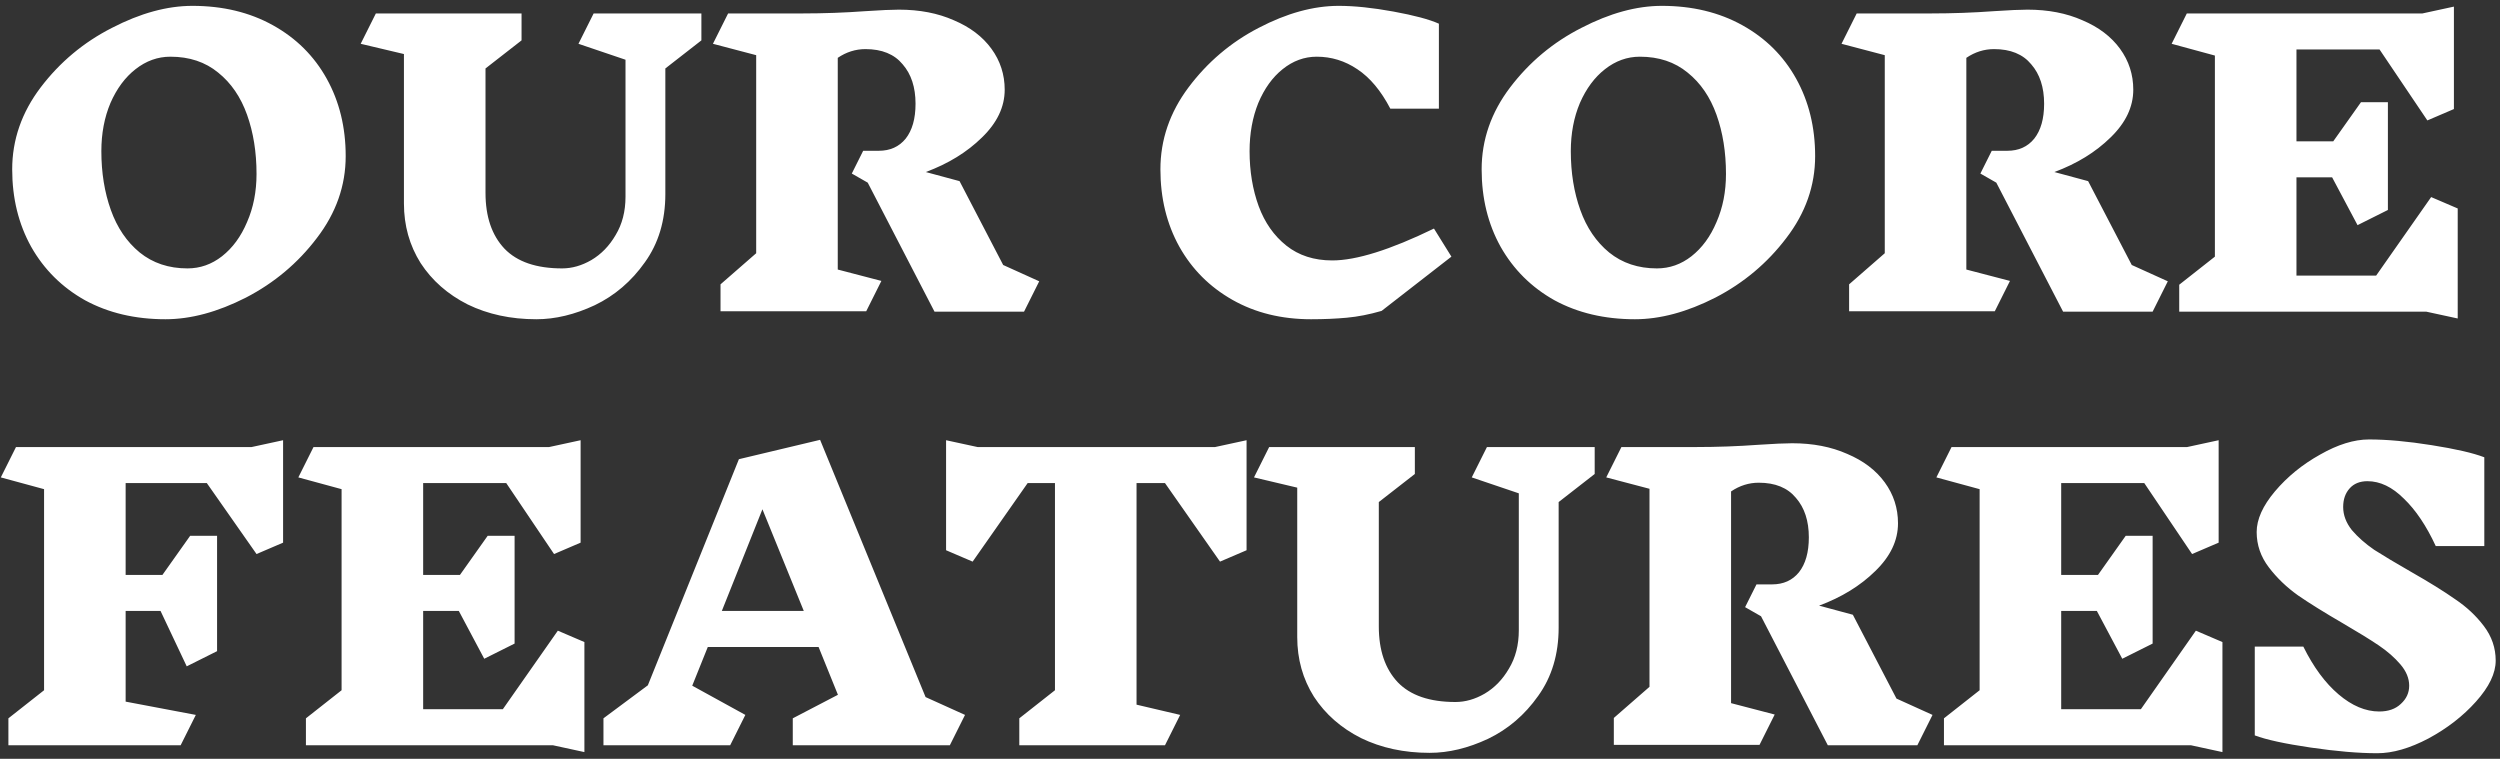 <svg width="369" height="112" viewBox="0 0 369 112" fill="none" xmlns="http://www.w3.org/2000/svg">
<rect x="0" y="0" width="369" height="112" fill="#333333" stroke="none"/>
<path d="M28.4 0.864C32.88 0.864 36.837 1.816 40.272 3.72C43.707 5.624 46.357 8.256 48.224 11.616C50.091 14.976 51.024 18.784 51.024 23.04C51.024 27.408 49.605 31.44 46.768 35.136C43.968 38.832 40.477 41.763 36.296 43.928C32.115 46.056 28.157 47.12 24.424 47.12C19.944 47.12 15.987 46.187 12.552 44.32C9.155 42.416 6.504 39.784 4.6 36.424C2.733 33.064 1.8 29.256 1.8 25C1.8 20.632 3.2 16.6 6 12.904C8.837 9.171 12.347 6.24 16.528 4.112C20.709 1.947 24.667 0.864 28.4 0.864ZM25.152 8.368C23.285 8.368 21.568 8.984 20 10.216C18.469 11.411 17.237 13.072 16.304 15.2C15.408 17.328 14.96 19.699 14.96 22.312C14.96 25.485 15.427 28.379 16.36 30.992C17.293 33.605 18.712 35.696 20.616 37.264C22.557 38.832 24.909 39.616 27.672 39.616C29.539 39.616 31.237 39.019 32.768 37.824C34.336 36.592 35.568 34.912 36.464 32.784C37.397 30.656 37.864 28.285 37.864 25.672C37.864 22.461 37.397 19.549 36.464 16.936C35.531 14.323 34.112 12.251 32.208 10.72C30.304 9.152 27.952 8.368 25.152 8.368ZM98.205 10.104V28.64C98.205 32.56 97.197 35.92 95.181 38.72C93.202 41.52 90.738 43.629 87.789 45.048C84.84 46.429 81.965 47.12 79.165 47.12C75.394 47.12 72.016 46.392 69.029 44.936C66.079 43.443 63.765 41.408 62.085 38.832C60.442 36.219 59.621 33.288 59.621 30.04V7.976L53.237 6.464L55.477 1.984H76.981V5.96L71.661 10.104V28.472C71.661 31.981 72.594 34.725 74.461 36.704C76.328 38.645 79.165 39.616 82.973 39.616C84.429 39.616 85.866 39.205 87.285 38.384C88.741 37.525 89.936 36.293 90.869 34.688C91.84 33.083 92.325 31.197 92.325 29.032V8.816L85.381 6.464L87.621 1.984H103.525V5.96L98.205 10.104ZM151.149 46H137.933L128.077 26.96L125.725 25.616L127.405 22.256H129.701C131.381 22.256 132.707 21.659 133.677 20.464C134.648 19.232 135.133 17.515 135.133 15.312C135.133 12.885 134.499 10.944 133.229 9.488C131.997 7.995 130.168 7.248 127.741 7.248C126.285 7.248 124.923 7.677 123.653 8.536V39.784L130.093 41.464L127.853 45.944H106.349V41.968L111.613 37.376V8.144L105.229 6.464L107.469 1.984H118.445C121.581 1.984 124.68 1.872 127.741 1.648C129.981 1.499 131.624 1.424 132.669 1.424C135.731 1.424 138.437 1.947 140.789 2.992C143.179 4 145.027 5.4 146.333 7.192C147.64 8.984 148.293 11 148.293 13.24C148.293 15.779 147.173 18.131 144.933 20.296C142.731 22.461 139.968 24.16 136.645 25.392L141.629 26.736L148.069 39.112L153.389 41.52L151.149 46ZM197.597 0.864C199.911 0.864 202.599 1.144 205.661 1.704C208.722 2.264 210.962 2.861 212.381 3.496V16.04H205.213C203.831 13.389 202.207 11.448 200.341 10.216C198.511 8.984 196.514 8.368 194.349 8.368C192.519 8.368 190.839 8.984 189.309 10.216C187.815 11.411 186.621 13.072 185.725 15.2C184.866 17.328 184.437 19.699 184.437 22.312C184.437 25.261 184.885 27.968 185.781 30.432C186.677 32.859 188.039 34.8 189.869 36.256C191.698 37.712 193.957 38.44 196.645 38.44C200.191 38.44 205.194 36.872 211.653 33.736L214.229 37.88L203.925 45.888C202.133 46.411 200.415 46.747 198.773 46.896C197.167 47.045 195.413 47.12 193.509 47.12C189.141 47.12 185.277 46.168 181.917 44.264C178.557 42.36 175.943 39.747 174.077 36.424C172.21 33.064 171.277 29.256 171.277 25C171.277 20.632 172.658 16.6 175.421 12.904C178.221 9.171 181.674 6.24 185.781 4.112C189.925 1.947 193.863 0.864 197.597 0.864ZM245.291 0.864C249.771 0.864 253.728 1.816 257.163 3.72C260.597 5.624 263.248 8.256 265.115 11.616C266.981 14.976 267.915 18.784 267.915 23.04C267.915 27.408 266.496 31.44 263.659 35.136C260.859 38.832 257.368 41.763 253.187 43.928C249.005 46.056 245.048 47.12 241.315 47.12C236.835 47.12 232.877 46.187 229.443 44.32C226.045 42.416 223.395 39.784 221.491 36.424C219.624 33.064 218.691 29.256 218.691 25C218.691 20.632 220.091 16.6 222.891 12.904C225.728 9.171 229.237 6.24 233.419 4.112C237.6 1.947 241.557 0.864 245.291 0.864ZM242.043 8.368C240.176 8.368 238.459 8.984 236.891 10.216C235.36 11.411 234.128 13.072 233.195 15.2C232.299 17.328 231.851 19.699 231.851 22.312C231.851 25.485 232.317 28.379 233.251 30.992C234.184 33.605 235.603 35.696 237.507 37.264C239.448 38.832 241.8 39.616 244.563 39.616C246.429 39.616 248.128 39.019 249.659 37.824C251.227 36.592 252.459 34.912 253.355 32.784C254.288 30.656 254.755 28.285 254.755 25.672C254.755 22.461 254.288 19.549 253.355 16.936C252.421 14.323 251.003 12.251 249.099 10.72C247.195 9.152 244.843 8.368 242.043 8.368ZM317.728 46H304.512L294.656 26.96L292.304 25.616L293.984 22.256H296.28C297.96 22.256 299.285 21.659 300.255 20.464C301.226 19.232 301.712 17.515 301.712 15.312C301.712 12.885 301.077 10.944 299.808 9.488C298.576 7.995 296.746 7.248 294.32 7.248C292.864 7.248 291.501 7.677 290.232 8.536V39.784L296.672 41.464L294.432 45.944H272.928V41.968L278.192 37.376V8.144L271.808 6.464L274.048 1.984H285.024C288.16 1.984 291.258 1.872 294.32 1.648C296.56 1.499 298.202 1.424 299.248 1.424C302.309 1.424 305.016 1.947 307.368 2.992C309.757 4 311.605 5.4 312.912 7.192C314.218 8.984 314.872 11 314.872 13.24C314.872 15.779 313.752 18.131 311.512 20.296C309.309 22.461 306.546 24.16 303.224 25.392L308.208 26.736L314.648 39.112L319.968 41.52L317.728 46ZM358.11 46H321.654V42.024L326.918 37.88V8.2L320.534 6.464L322.774 1.984H357.55L362.198 0.976V16.096L358.278 17.776L351.222 7.304H338.958V20.856H344.39L348.478 15.088H352.454V30.992L347.974 33.232L344.222 26.176H338.958V40.68H350.718L358.838 29.088L362.758 30.768V47.008L358.11 46ZM41.784 80.096L37.864 81.776L30.528 71.304H18.544V84.856H23.976L28.064 79.088H32.04V96.112L27.56 98.352L23.696 90.176H18.544V103.56L28.904 105.52L26.664 110H1.24V106.024L6.504 101.88V72.2L0.12 70.464L2.36 65.984H37.136L41.784 64.976V80.096ZM81.61 110H45.154V106.024L50.418 101.88V72.2L44.034 70.464L46.274 65.984H81.05L85.698 64.976V80.096L81.778 81.776L74.722 71.304H62.458V84.856H67.89L71.978 79.088H75.954V94.992L71.474 97.232L67.722 90.176H62.458V104.68H74.218L82.338 93.088L86.258 94.768V111.008L81.61 110ZM140.198 110H117.014V106.024L123.678 102.552L120.822 95.496H104.47L102.174 101.208L110.014 105.52L107.774 110H89.07V106.024L95.622 101.152L109.062 67.776L121.046 64.92L136.614 102.888L142.438 105.52L140.198 110ZM112.534 75.168L106.542 90.176H118.638L112.534 75.168ZM183.993 81.216L180.073 82.896L171.953 71.304H167.753V104.008L174.193 105.52L171.953 110H150.449V106.024L155.713 101.88V71.304H151.681L143.561 82.896L139.641 81.216V64.976L144.289 65.984H179.345L183.993 64.976V81.216ZM230.056 74.104V92.64C230.056 96.56 229.048 99.92 227.032 102.72C225.054 105.52 222.59 107.629 219.64 109.048C216.691 110.429 213.816 111.12 211.016 111.12C207.246 111.12 203.867 110.392 200.88 108.936C197.931 107.443 195.616 105.408 193.936 102.832C192.294 100.219 191.472 97.288 191.472 94.04V71.976L185.088 70.464L187.328 65.984H208.832V69.96L203.512 74.104V92.472C203.512 95.981 204.446 98.725 206.312 100.704C208.179 102.645 211.016 103.616 214.824 103.616C216.28 103.616 217.718 103.205 219.136 102.384C220.592 101.525 221.787 100.293 222.72 98.688C223.691 97.083 224.176 95.197 224.176 93.032V72.816L217.232 70.464L219.472 65.984H235.376V69.96L230.056 74.104ZM283.001 110H269.785L259.929 90.96L257.577 89.616L259.257 86.256H261.553C263.233 86.256 264.558 85.659 265.529 84.464C266.5 83.232 266.985 81.515 266.985 79.312C266.985 76.885 266.35 74.944 265.081 73.488C263.849 71.995 262.02 71.248 259.593 71.248C258.137 71.248 256.774 71.677 255.505 72.536V103.784L261.945 105.464L259.705 109.944H238.201V105.968L243.465 101.376V72.144L237.081 70.464L239.321 65.984H250.297C253.433 65.984 256.532 65.872 259.593 65.648C261.833 65.499 263.476 65.424 264.521 65.424C267.582 65.424 270.289 65.947 272.641 66.992C275.03 68 276.878 69.4 278.185 71.192C279.492 72.984 280.145 75 280.145 77.24C280.145 79.779 279.025 82.131 276.785 84.296C274.582 86.461 271.82 88.16 268.497 89.392L273.481 90.736L279.921 103.112L285.241 105.52L283.001 110ZM323.384 110H286.928V106.024L292.192 101.88V72.2L285.808 70.464L288.048 65.984H322.824L327.472 64.976V80.096L323.552 81.776L316.496 71.304H304.232V84.856H309.664L313.752 79.088H317.728V94.992L313.248 97.232L309.496 90.176H304.232V104.68H315.992L324.112 93.088L328.032 94.768V111.008L323.384 110ZM355.596 101.208C355.596 100.125 355.166 99.08 354.308 98.072C353.449 97.064 352.385 96.131 351.116 95.272C349.846 94.413 348.092 93.331 345.852 92.024C343.089 90.419 340.868 89.037 339.188 87.88C337.508 86.685 336.07 85.304 334.876 83.736C333.681 82.168 333.084 80.432 333.084 78.528C333.084 76.661 333.98 74.664 335.772 72.536C337.601 70.371 339.822 68.56 342.436 67.104C345.049 65.611 347.457 64.864 349.66 64.864C352.31 64.864 355.39 65.144 358.9 65.704C362.446 66.264 365.041 66.861 366.684 67.496V80.6H359.516C358.134 77.613 356.566 75.28 354.812 73.6C353.094 71.883 351.302 71.024 349.436 71.024C348.316 71.024 347.438 71.379 346.804 72.088C346.169 72.797 345.852 73.712 345.852 74.832C345.852 76.027 346.281 77.165 347.14 78.248C348.036 79.293 349.137 80.264 350.444 81.16C351.788 82.019 353.598 83.101 355.876 84.408C358.564 85.939 360.729 87.283 362.372 88.44C364.052 89.56 365.47 90.885 366.628 92.416C367.785 93.947 368.364 95.645 368.364 97.512C368.364 99.379 367.393 101.395 365.452 103.56C363.548 105.688 361.214 107.499 358.452 108.992C355.689 110.448 353.169 111.176 350.892 111.176C348.129 111.176 344.844 110.896 341.036 110.336C337.228 109.776 334.484 109.179 332.804 108.544V95.44H339.972C341.465 98.464 343.201 100.816 345.18 102.496C347.158 104.176 349.156 105.016 351.172 105.016C352.516 105.016 353.58 104.643 354.364 103.896C355.185 103.149 355.596 102.253 355.596 101.208Z" fill="white"/>
</svg>
